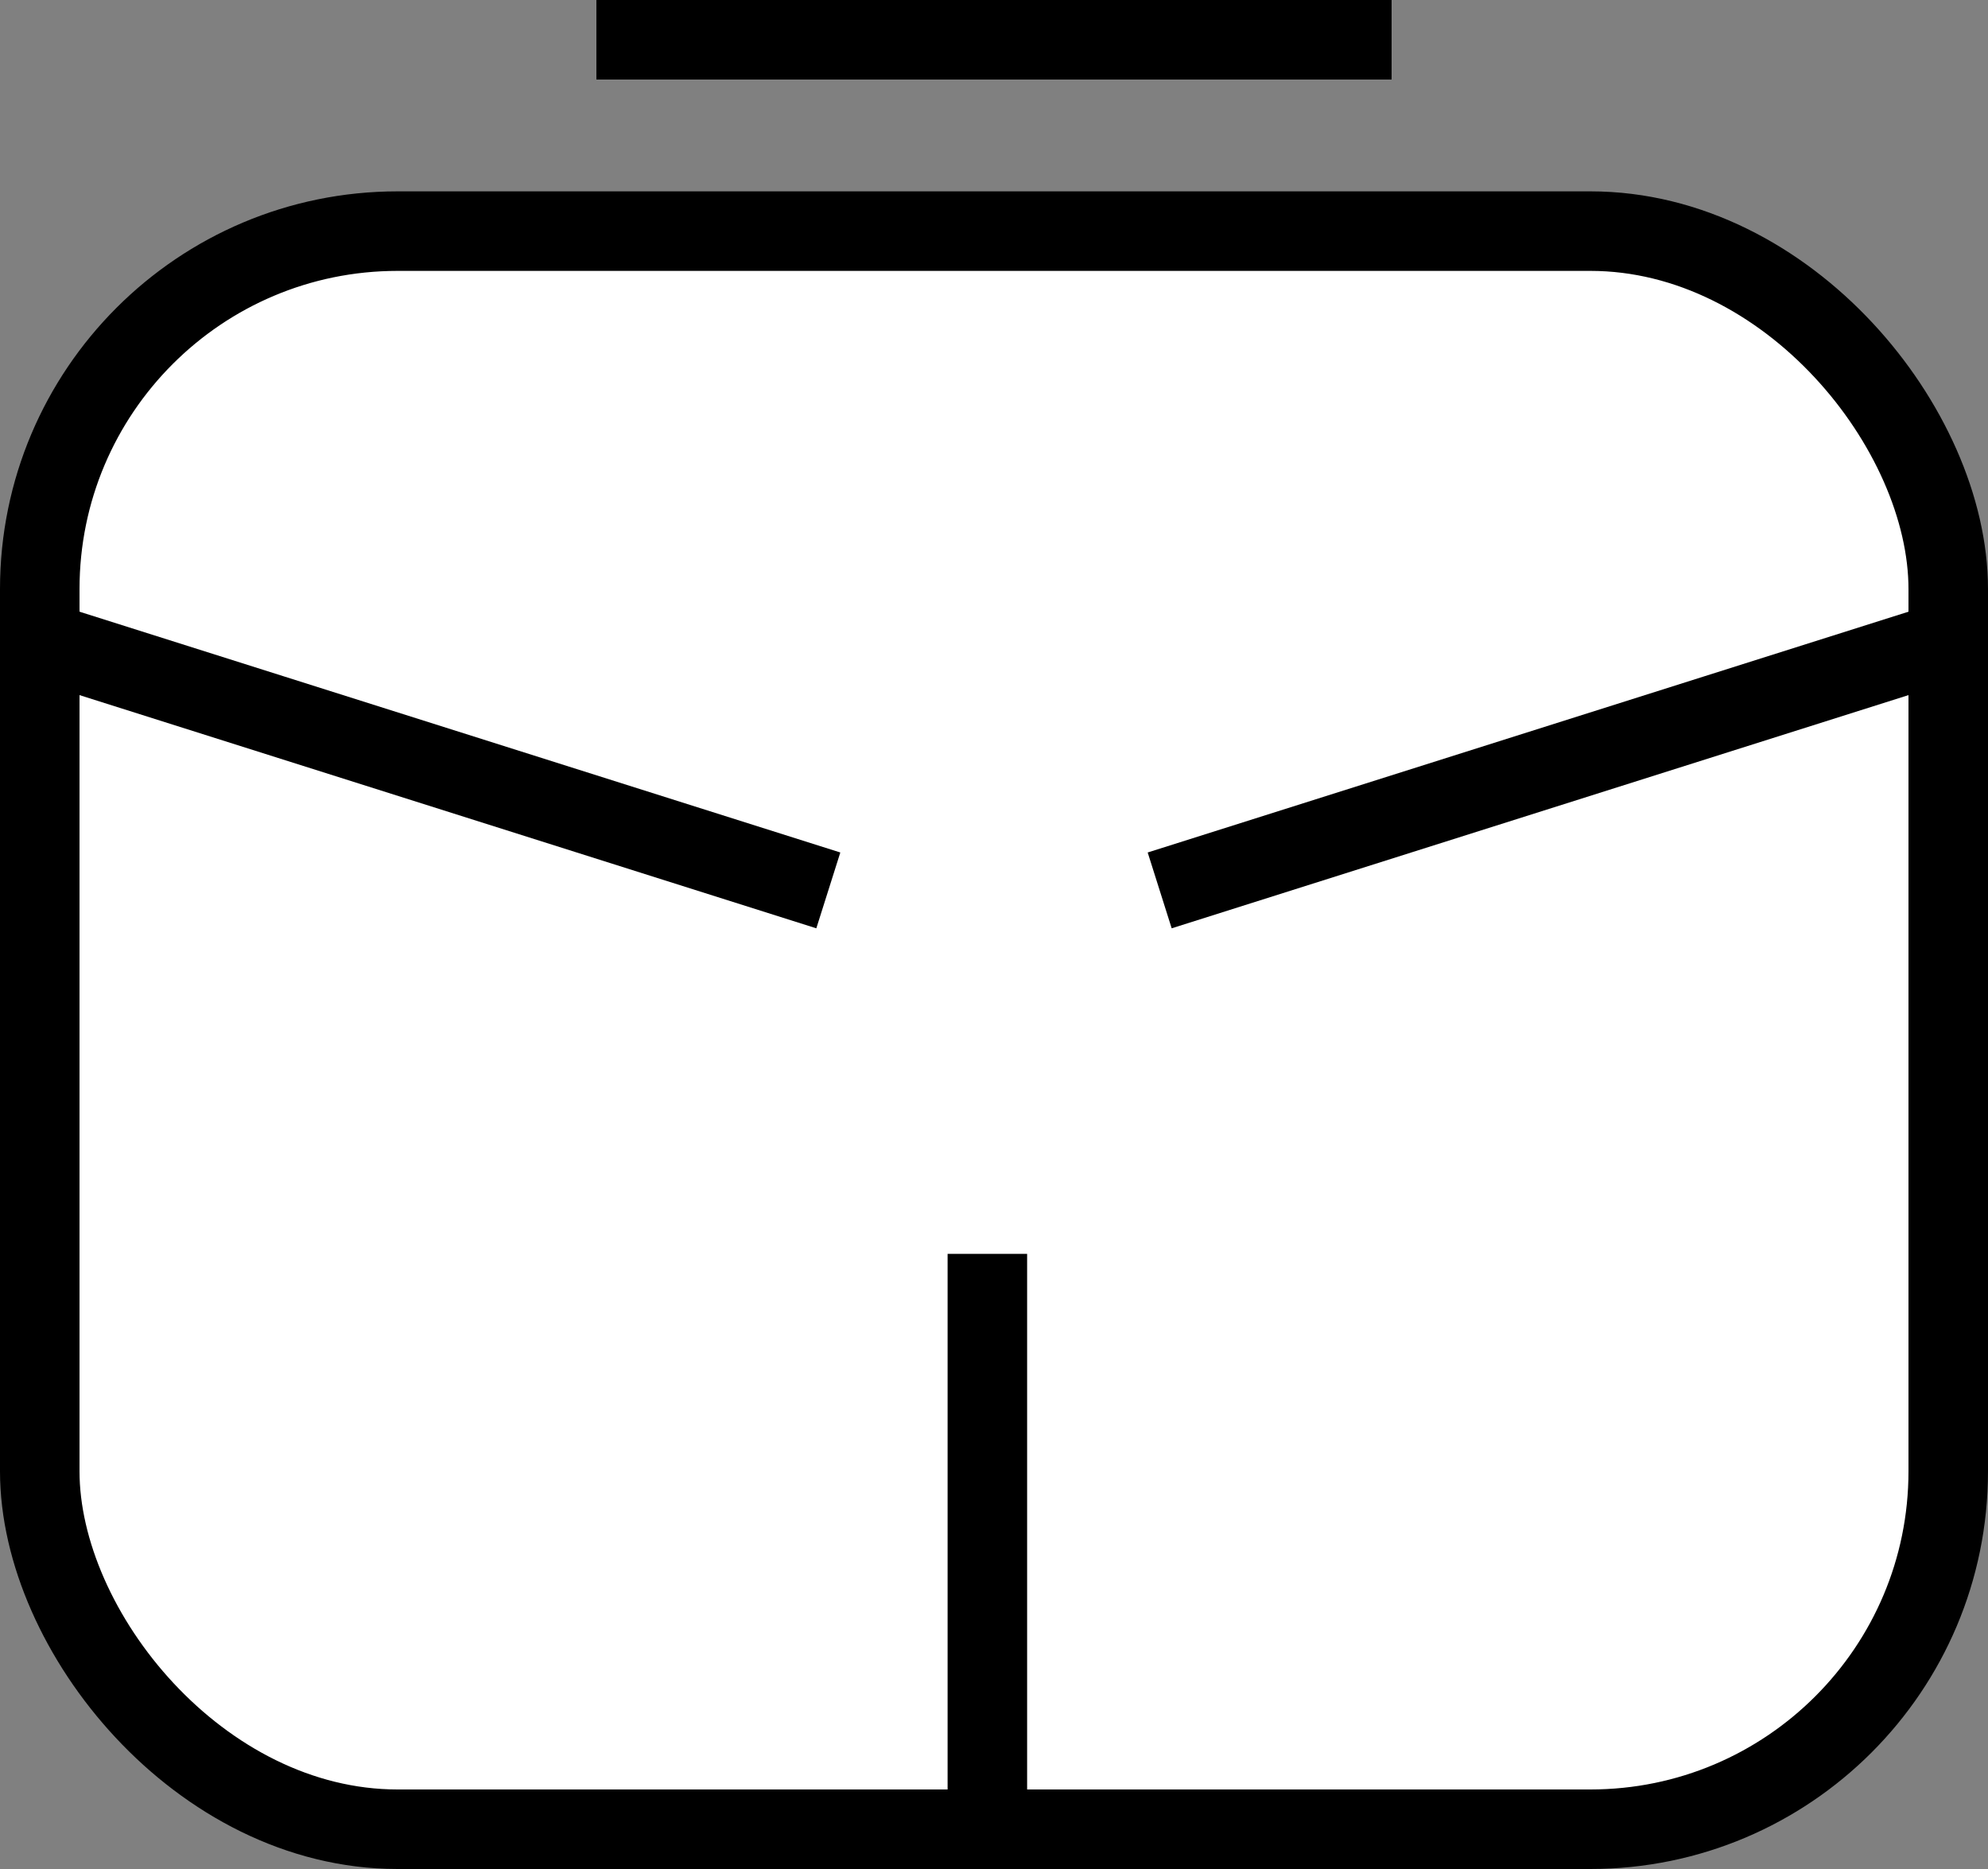 <svg width="50" height="47" viewBox="0 0 50 47" fill="none" xmlns="http://www.w3.org/2000/svg">
<rect x="0" y="0" width="50" height="47" fill="#808080" stroke="none"/>
<path d="M25 46.648V31.18" stroke="black" stroke-width="2"/>
<rect x="1" y="5.812" width="48" height="40.188" rx="9" fill="white" stroke="black" stroke-width="2"/>
<mask id="path-3-inside-1_42_13" fill="white">
<rect x="20.833" y="22.391" width="8.333" height="7.031" rx="1"/>
</mask>
<rect x="20.833" y="22.391" width="8.333" height="7.031" rx="1" fill="white" stroke="black" stroke-width="4" mask="url(#path-3-inside-1_42_13)"/>
<path d="M0.833 16.062L20.833 22.391" stroke="black" stroke-width="2"/>
<path d="M29.167 22.391L49.167 16.062" stroke="black" stroke-width="2"/>
<line x1="24.833" y1="46.297" x2="24.833" y2="31.531" stroke="black" stroke-width="2"/>
<line x1="15" y1="1" x2="35" y2="1" stroke="black" stroke-width="2"/>
</svg>

